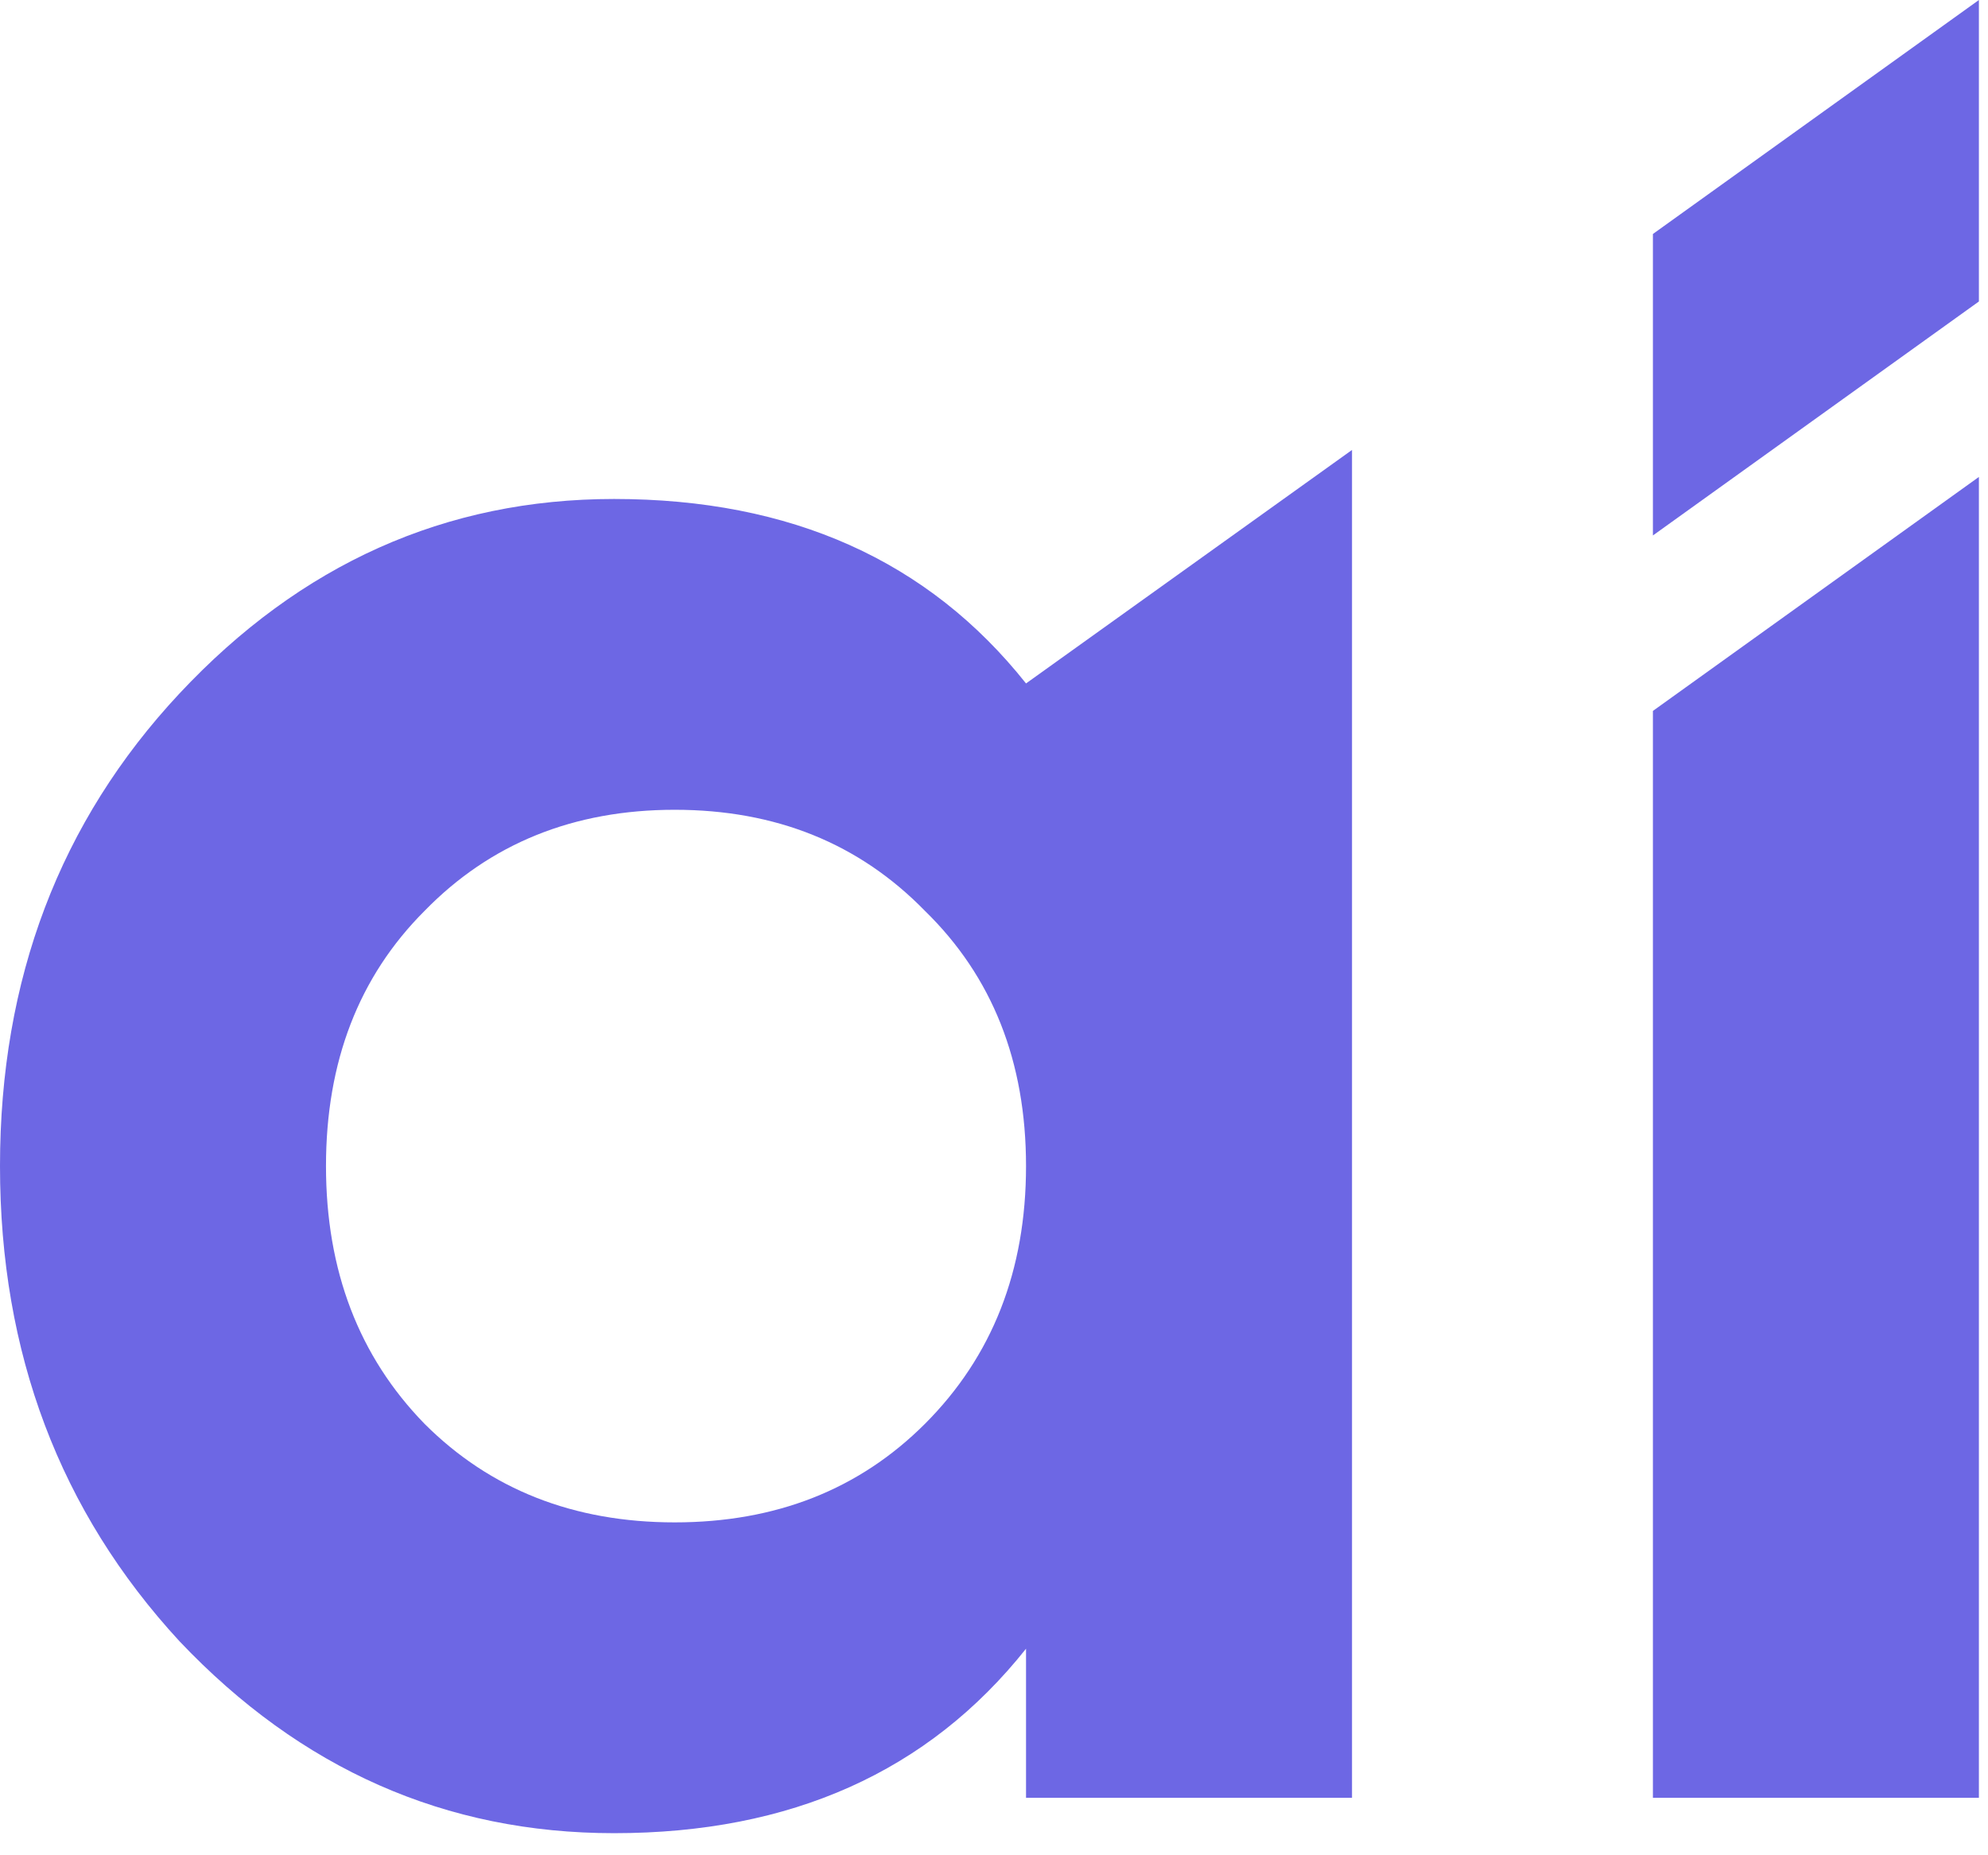 <svg width="45" height="42" viewBox="0 0 45 42" fill="none" xmlns="http://www.w3.org/2000/svg">
<path d="M23.225 15.472L30.604 10.186V40.699H23.225V37.324C21.013 40.108 17.905 41.5 13.9 41.5C10.087 41.5 6.807 40.051 4.061 37.153C1.354 34.216 0 30.631 0 26.398C0 22.165 1.354 18.599 4.061 15.701C6.807 12.765 10.087 11.296 13.9 11.296C17.905 11.296 21.013 12.688 23.225 15.472ZM9.61 32.233C11.098 33.72 12.985 34.464 15.273 34.464C17.562 34.464 19.449 33.72 20.937 32.233C22.462 30.707 23.225 28.763 23.225 26.398C23.225 24.034 22.462 22.108 20.937 20.621C19.449 19.095 17.562 18.332 15.273 18.332C12.985 18.332 11.098 19.095 9.61 20.621C8.123 22.108 7.379 24.034 7.379 26.398C7.379 28.763 8.123 30.707 9.61 32.233Z" fill="#6D67E4"/>
<path d="M37.415 40.699V16.094L44.794 10.797V40.699H37.415Z" fill="#6D67E4"/>
<path d="M37.415 5.297L44.794 0V6.825L37.415 12.122V5.297Z" fill="#6D67E4"/>
</svg>
